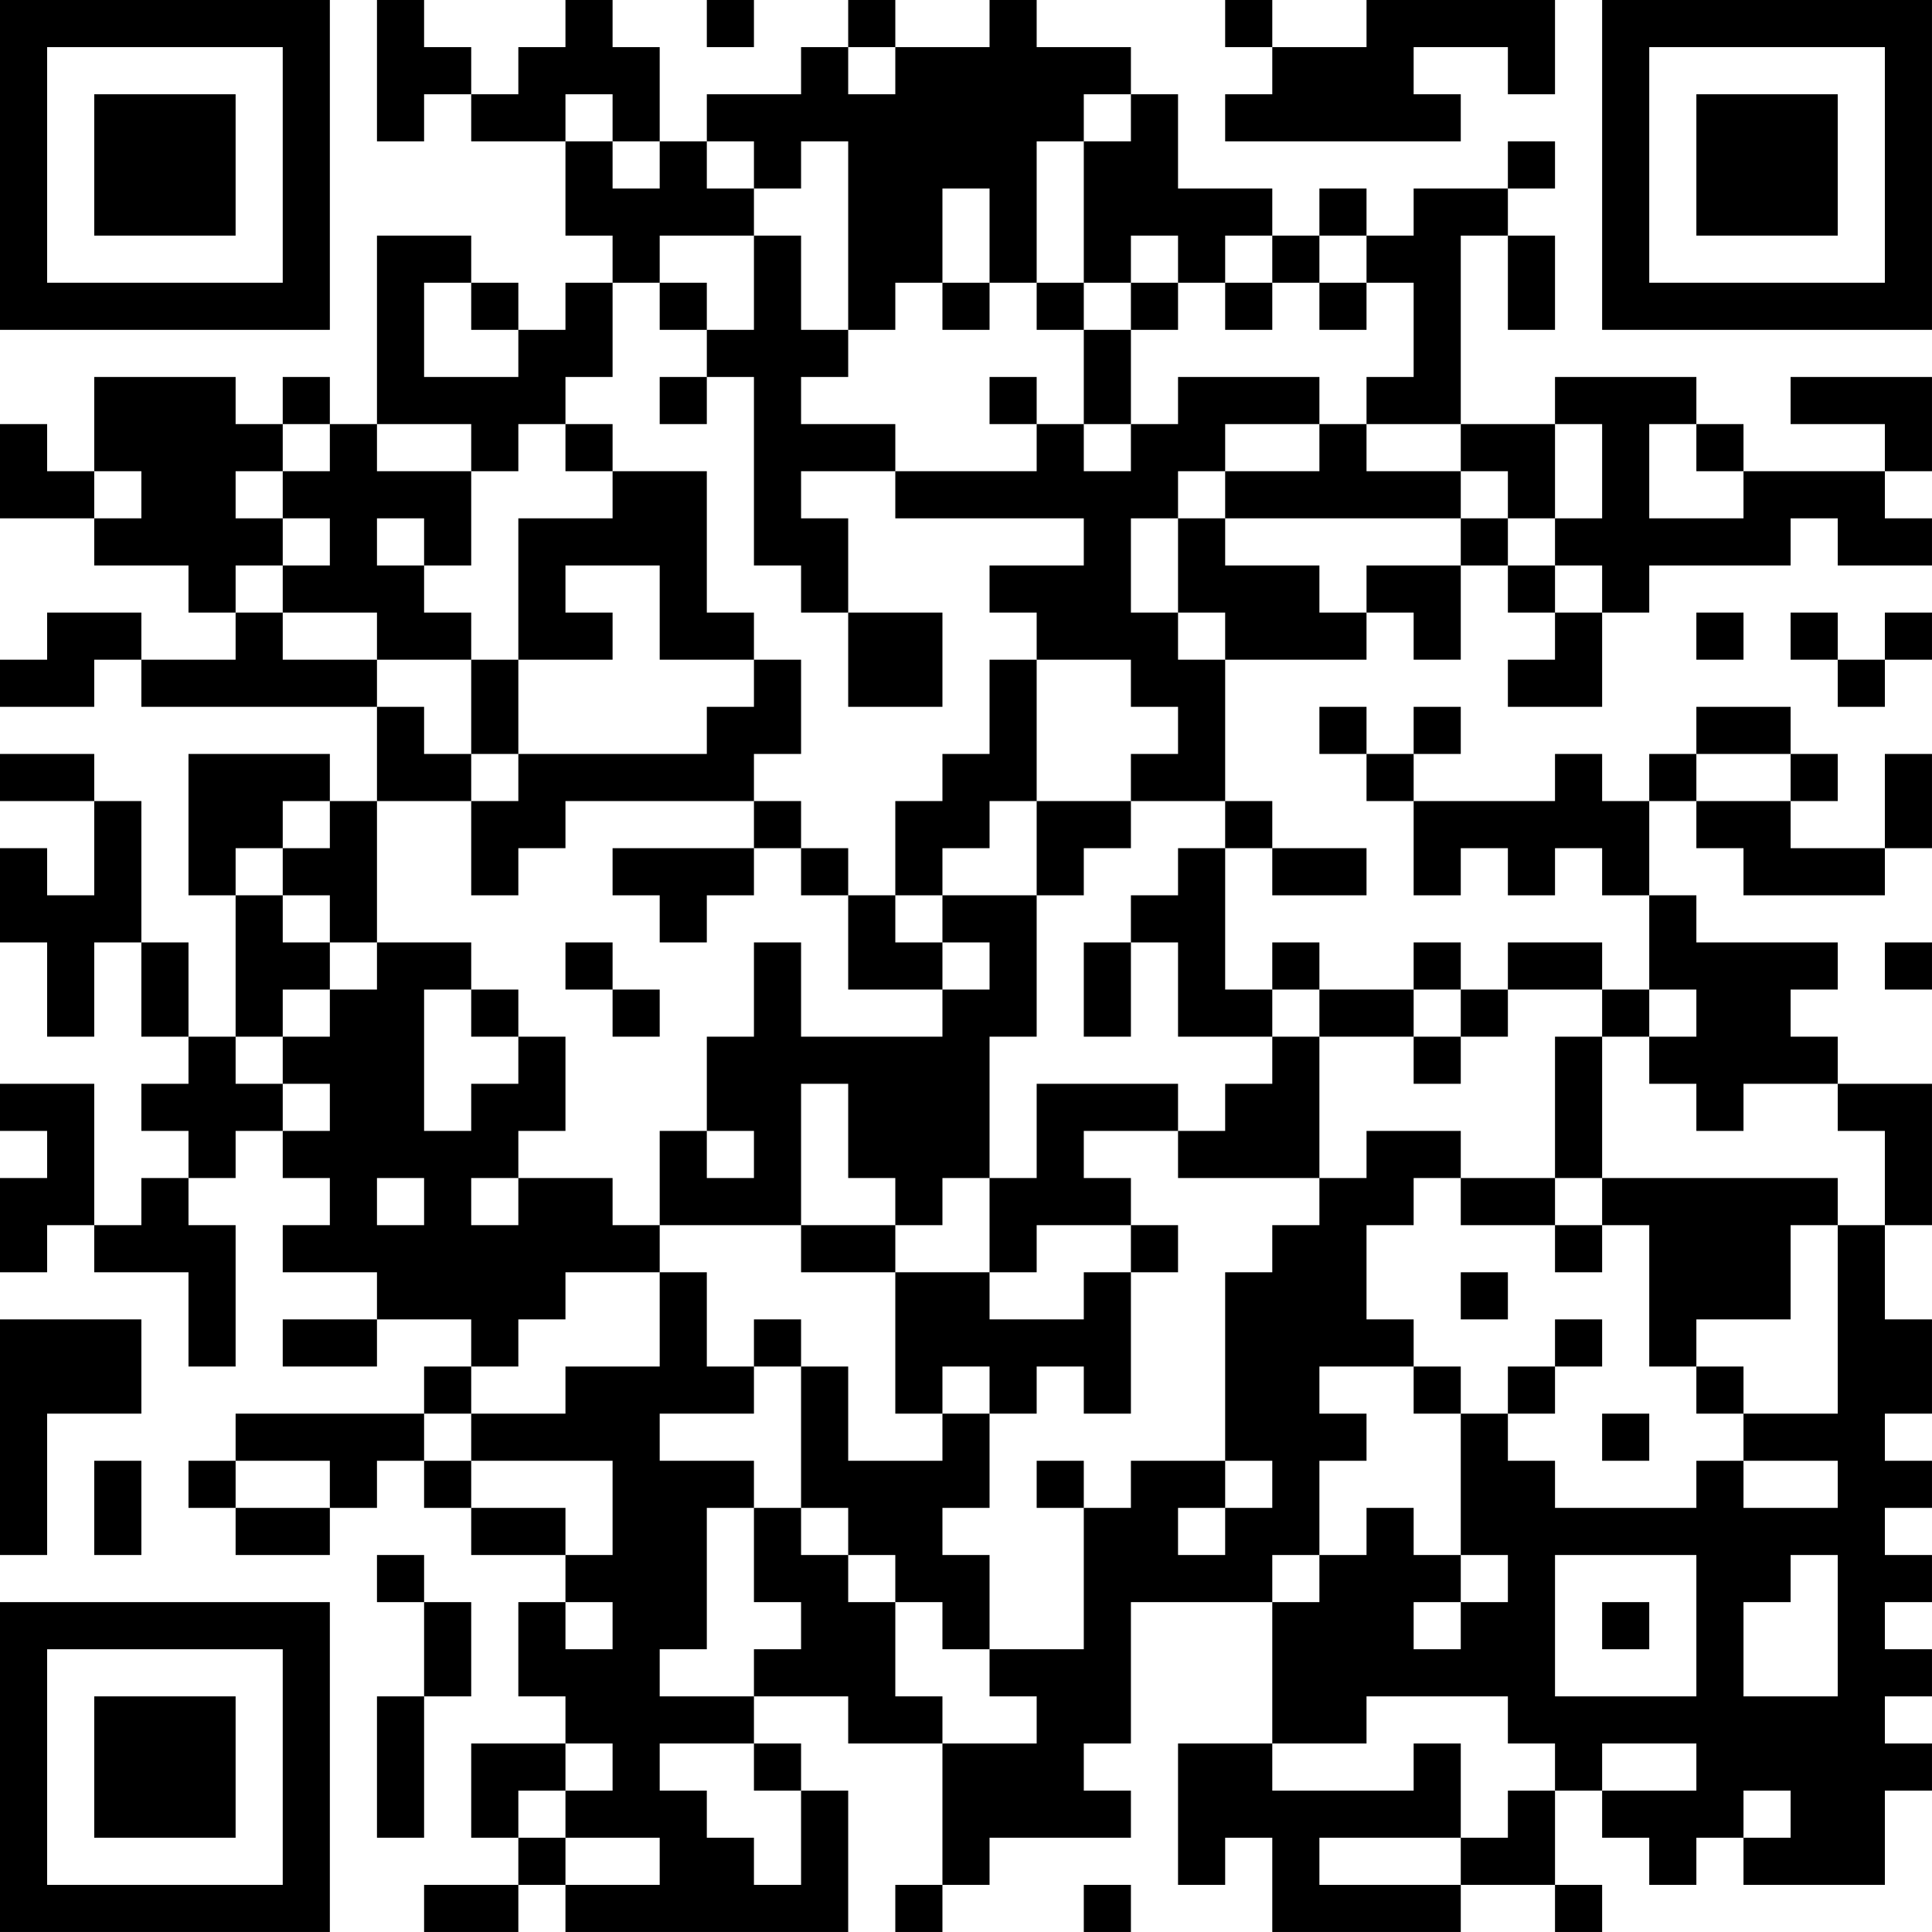 <?xml version="1.0" encoding="UTF-8"?>
<svg xmlns="http://www.w3.org/2000/svg" version="1.1" width="200" height="200" viewBox="0 0 200 200"><rect x="0" y="0" width="200" height="200" fill="#ffffff"/><g transform="scale(4.878)"><g transform="translate(0,0)"><path fill-rule="evenodd" d="M8 0L8 3L9 3L9 2L10 2L10 3L12 3L12 5L13 5L13 6L12 6L12 7L11 7L11 6L10 6L10 5L8 5L8 9L7 9L7 8L6 8L6 9L5 9L5 8L2 8L2 10L1 10L1 9L0 9L0 11L2 11L2 12L4 12L4 13L5 13L5 14L3 14L3 13L1 13L1 14L0 14L0 15L2 15L2 14L3 14L3 15L8 15L8 17L7 17L7 16L4 16L4 19L5 19L5 22L4 22L4 20L3 20L3 17L2 17L2 16L0 16L0 17L2 17L2 19L1 19L1 18L0 18L0 20L1 20L1 22L2 22L2 20L3 20L3 22L4 22L4 23L3 23L3 24L4 24L4 25L3 25L3 26L2 26L2 23L0 23L0 24L1 24L1 25L0 25L0 27L1 27L1 26L2 26L2 27L4 27L4 29L5 29L5 26L4 26L4 25L5 25L5 24L6 24L6 25L7 25L7 26L6 26L6 27L8 27L8 28L6 28L6 29L8 29L8 28L10 28L10 29L9 29L9 30L5 30L5 31L4 31L4 32L5 32L5 33L7 33L7 32L8 32L8 31L9 31L9 32L10 32L10 33L12 33L12 34L11 34L11 36L12 36L12 37L10 37L10 39L11 39L11 40L9 40L9 41L11 41L11 40L12 40L12 41L18 41L18 38L17 38L17 37L16 37L16 36L18 36L18 37L20 37L20 40L19 40L19 41L20 41L20 40L21 40L21 39L24 39L24 38L23 38L23 37L24 37L24 34L27 34L27 37L25 37L25 40L26 40L26 39L27 39L27 41L31 41L31 40L33 40L33 41L34 41L34 40L33 40L33 38L34 38L34 39L35 39L35 40L36 40L36 39L37 39L37 40L40 40L40 38L41 38L41 37L40 37L40 36L41 36L41 35L40 35L40 34L41 34L41 33L40 33L40 32L41 32L41 31L40 31L40 30L41 30L41 28L40 28L40 26L41 26L41 23L39 23L39 22L38 22L38 21L39 21L39 20L36 20L36 19L35 19L35 17L36 17L36 18L37 18L37 19L40 19L40 18L41 18L41 16L40 16L40 18L38 18L38 17L39 17L39 16L38 16L38 15L36 15L36 16L35 16L35 17L34 17L34 16L33 16L33 17L30 17L30 16L31 16L31 15L30 15L30 16L29 16L29 15L28 15L28 16L29 16L29 17L30 17L30 19L31 19L31 18L32 18L32 19L33 19L33 18L34 18L34 19L35 19L35 21L34 21L34 20L32 20L32 21L31 21L31 20L30 20L30 21L28 21L28 20L27 20L27 21L26 21L26 18L27 18L27 19L29 19L29 18L27 18L27 17L26 17L26 14L29 14L29 13L30 13L30 14L31 14L31 12L32 12L32 13L33 13L33 14L32 14L32 15L34 15L34 13L35 13L35 12L38 12L38 11L39 11L39 12L41 12L41 11L40 11L40 10L41 10L41 8L38 8L38 9L40 9L40 10L37 10L37 9L36 9L36 8L33 8L33 9L31 9L31 5L32 5L32 7L33 7L33 5L32 5L32 4L33 4L33 3L32 3L32 4L30 4L30 5L29 5L29 4L28 4L28 5L27 5L27 4L25 4L25 2L24 2L24 1L22 1L22 0L21 0L21 1L19 1L19 0L18 0L18 1L17 1L17 2L15 2L15 3L14 3L14 1L13 1L13 0L12 0L12 1L11 1L11 2L10 2L10 1L9 1L9 0ZM15 0L15 1L16 1L16 0ZM26 0L26 1L27 1L27 2L26 2L26 3L31 3L31 2L30 2L30 1L32 1L32 2L33 2L33 0L29 0L29 1L27 1L27 0ZM18 1L18 2L19 2L19 1ZM12 2L12 3L13 3L13 4L14 4L14 3L13 3L13 2ZM23 2L23 3L22 3L22 6L21 6L21 4L20 4L20 6L19 6L19 7L18 7L18 3L17 3L17 4L16 4L16 3L15 3L15 4L16 4L16 5L14 5L14 6L13 6L13 8L12 8L12 9L11 9L11 10L10 10L10 9L8 9L8 10L10 10L10 12L9 12L9 11L8 11L8 12L9 12L9 13L10 13L10 14L8 14L8 13L6 13L6 12L7 12L7 11L6 11L6 10L7 10L7 9L6 9L6 10L5 10L5 11L6 11L6 12L5 12L5 13L6 13L6 14L8 14L8 15L9 15L9 16L10 16L10 17L8 17L8 20L7 20L7 19L6 19L6 18L7 18L7 17L6 17L6 18L5 18L5 19L6 19L6 20L7 20L7 21L6 21L6 22L5 22L5 23L6 23L6 24L7 24L7 23L6 23L6 22L7 22L7 21L8 21L8 20L10 20L10 21L9 21L9 24L10 24L10 23L11 23L11 22L12 22L12 24L11 24L11 25L10 25L10 26L11 26L11 25L13 25L13 26L14 26L14 27L12 27L12 28L11 28L11 29L10 29L10 30L9 30L9 31L10 31L10 32L12 32L12 33L13 33L13 31L10 31L10 30L12 30L12 29L14 29L14 27L15 27L15 29L16 29L16 30L14 30L14 31L16 31L16 32L15 32L15 35L14 35L14 36L16 36L16 35L17 35L17 34L16 34L16 32L17 32L17 33L18 33L18 34L19 34L19 36L20 36L20 37L22 37L22 36L21 36L21 35L23 35L23 32L24 32L24 31L26 31L26 32L25 32L25 33L26 33L26 32L27 32L27 31L26 31L26 27L27 27L27 26L28 26L28 25L29 25L29 24L31 24L31 25L30 25L30 26L29 26L29 28L30 28L30 29L28 29L28 30L29 30L29 31L28 31L28 33L27 33L27 34L28 34L28 33L29 33L29 32L30 32L30 33L31 33L31 34L30 34L30 35L31 35L31 34L32 34L32 33L31 33L31 30L32 30L32 31L33 31L33 32L36 32L36 31L37 31L37 32L39 32L39 31L37 31L37 30L39 30L39 26L40 26L40 24L39 24L39 23L37 23L37 24L36 24L36 23L35 23L35 22L36 22L36 21L35 21L35 22L34 22L34 21L32 21L32 22L31 22L31 21L30 21L30 22L28 22L28 21L27 21L27 22L25 22L25 20L24 20L24 19L25 19L25 18L26 18L26 17L24 17L24 16L25 16L25 15L24 15L24 14L22 14L22 13L21 13L21 12L23 12L23 11L19 11L19 10L22 10L22 9L23 9L23 10L24 10L24 9L25 9L25 8L28 8L28 9L26 9L26 10L25 10L25 11L24 11L24 13L25 13L25 14L26 14L26 13L25 13L25 11L26 11L26 12L28 12L28 13L29 13L29 12L31 12L31 11L32 11L32 12L33 12L33 13L34 13L34 12L33 12L33 11L34 11L34 9L33 9L33 11L32 11L32 10L31 10L31 9L29 9L29 8L30 8L30 6L29 6L29 5L28 5L28 6L27 6L27 5L26 5L26 6L25 6L25 5L24 5L24 6L23 6L23 3L24 3L24 2ZM16 5L16 7L15 7L15 6L14 6L14 7L15 7L15 8L14 8L14 9L15 9L15 8L16 8L16 12L17 12L17 13L18 13L18 15L20 15L20 13L18 13L18 11L17 11L17 10L19 10L19 9L17 9L17 8L18 8L18 7L17 7L17 5ZM9 6L9 8L11 8L11 7L10 7L10 6ZM20 6L20 7L21 7L21 6ZM22 6L22 7L23 7L23 9L24 9L24 7L25 7L25 6L24 6L24 7L23 7L23 6ZM26 6L26 7L27 7L27 6ZM28 6L28 7L29 7L29 6ZM21 8L21 9L22 9L22 8ZM12 9L12 10L13 10L13 11L11 11L11 14L10 14L10 16L11 16L11 17L10 17L10 19L11 19L11 18L12 18L12 17L16 17L16 18L13 18L13 19L14 19L14 20L15 20L15 19L16 19L16 18L17 18L17 19L18 19L18 21L20 21L20 22L17 22L17 20L16 20L16 22L15 22L15 24L14 24L14 26L17 26L17 27L19 27L19 30L20 30L20 31L18 31L18 29L17 29L17 28L16 28L16 29L17 29L17 32L18 32L18 33L19 33L19 34L20 34L20 35L21 35L21 33L20 33L20 32L21 32L21 30L22 30L22 29L23 29L23 30L24 30L24 27L25 27L25 26L24 26L24 25L23 25L23 24L25 24L25 25L28 25L28 22L27 22L27 23L26 23L26 24L25 24L25 23L22 23L22 25L21 25L21 22L22 22L22 19L23 19L23 18L24 18L24 17L22 17L22 14L21 14L21 16L20 16L20 17L19 17L19 19L18 19L18 18L17 18L17 17L16 17L16 16L17 16L17 14L16 14L16 13L15 13L15 10L13 10L13 9ZM28 9L28 10L26 10L26 11L31 11L31 10L29 10L29 9ZM35 9L35 11L37 11L37 10L36 10L36 9ZM2 10L2 11L3 11L3 10ZM12 12L12 13L13 13L13 14L11 14L11 16L15 16L15 15L16 15L16 14L14 14L14 12ZM36 13L36 14L37 14L37 13ZM38 13L38 14L39 14L39 15L40 15L40 14L41 14L41 13L40 13L40 14L39 14L39 13ZM36 16L36 17L38 17L38 16ZM21 17L21 18L20 18L20 19L19 19L19 20L20 20L20 21L21 21L21 20L20 20L20 19L22 19L22 17ZM12 20L12 21L13 21L13 22L14 22L14 21L13 21L13 20ZM23 20L23 22L24 22L24 20ZM40 20L40 21L41 21L41 20ZM10 21L10 22L11 22L11 21ZM30 22L30 23L31 23L31 22ZM33 22L33 25L31 25L31 26L33 26L33 27L34 27L34 26L35 26L35 29L36 29L36 30L37 30L37 29L36 29L36 28L38 28L38 26L39 26L39 25L34 25L34 22ZM17 23L17 26L19 26L19 27L21 27L21 28L23 28L23 27L24 27L24 26L22 26L22 27L21 27L21 25L20 25L20 26L19 26L19 25L18 25L18 23ZM15 24L15 25L16 25L16 24ZM8 25L8 26L9 26L9 25ZM33 25L33 26L34 26L34 25ZM31 27L31 28L32 28L32 27ZM0 28L0 33L1 33L1 30L3 30L3 28ZM33 28L33 29L32 29L32 30L33 30L33 29L34 29L34 28ZM20 29L20 30L21 30L21 29ZM30 29L30 30L31 30L31 29ZM34 30L34 31L35 31L35 30ZM2 31L2 33L3 33L3 31ZM5 31L5 32L7 32L7 31ZM22 31L22 32L23 32L23 31ZM8 33L8 34L9 34L9 36L8 36L8 39L9 39L9 36L10 36L10 34L9 34L9 33ZM33 33L33 36L36 36L36 33ZM38 33L38 34L37 34L37 36L39 36L39 33ZM12 34L12 35L13 35L13 34ZM34 34L34 35L35 35L35 34ZM29 36L29 37L27 37L27 38L30 38L30 37L31 37L31 39L28 39L28 40L31 40L31 39L32 39L32 38L33 38L33 37L32 37L32 36ZM12 37L12 38L11 38L11 39L12 39L12 40L14 40L14 39L12 39L12 38L13 38L13 37ZM14 37L14 38L15 38L15 39L16 39L16 40L17 40L17 38L16 38L16 37ZM34 37L34 38L36 38L36 37ZM37 38L37 39L38 39L38 38ZM23 40L23 41L24 41L24 40ZM0 0L0 7L7 7L7 0ZM1 1L1 6L6 6L6 1ZM2 2L2 5L5 5L5 2ZM34 0L34 7L41 7L41 0ZM35 1L35 6L40 6L40 1ZM36 2L36 5L39 5L39 2ZM0 34L0 41L7 41L7 34ZM1 35L1 40L6 40L6 35ZM2 36L2 39L5 39L5 36Z" fill="#000000"/></g></g></svg>
